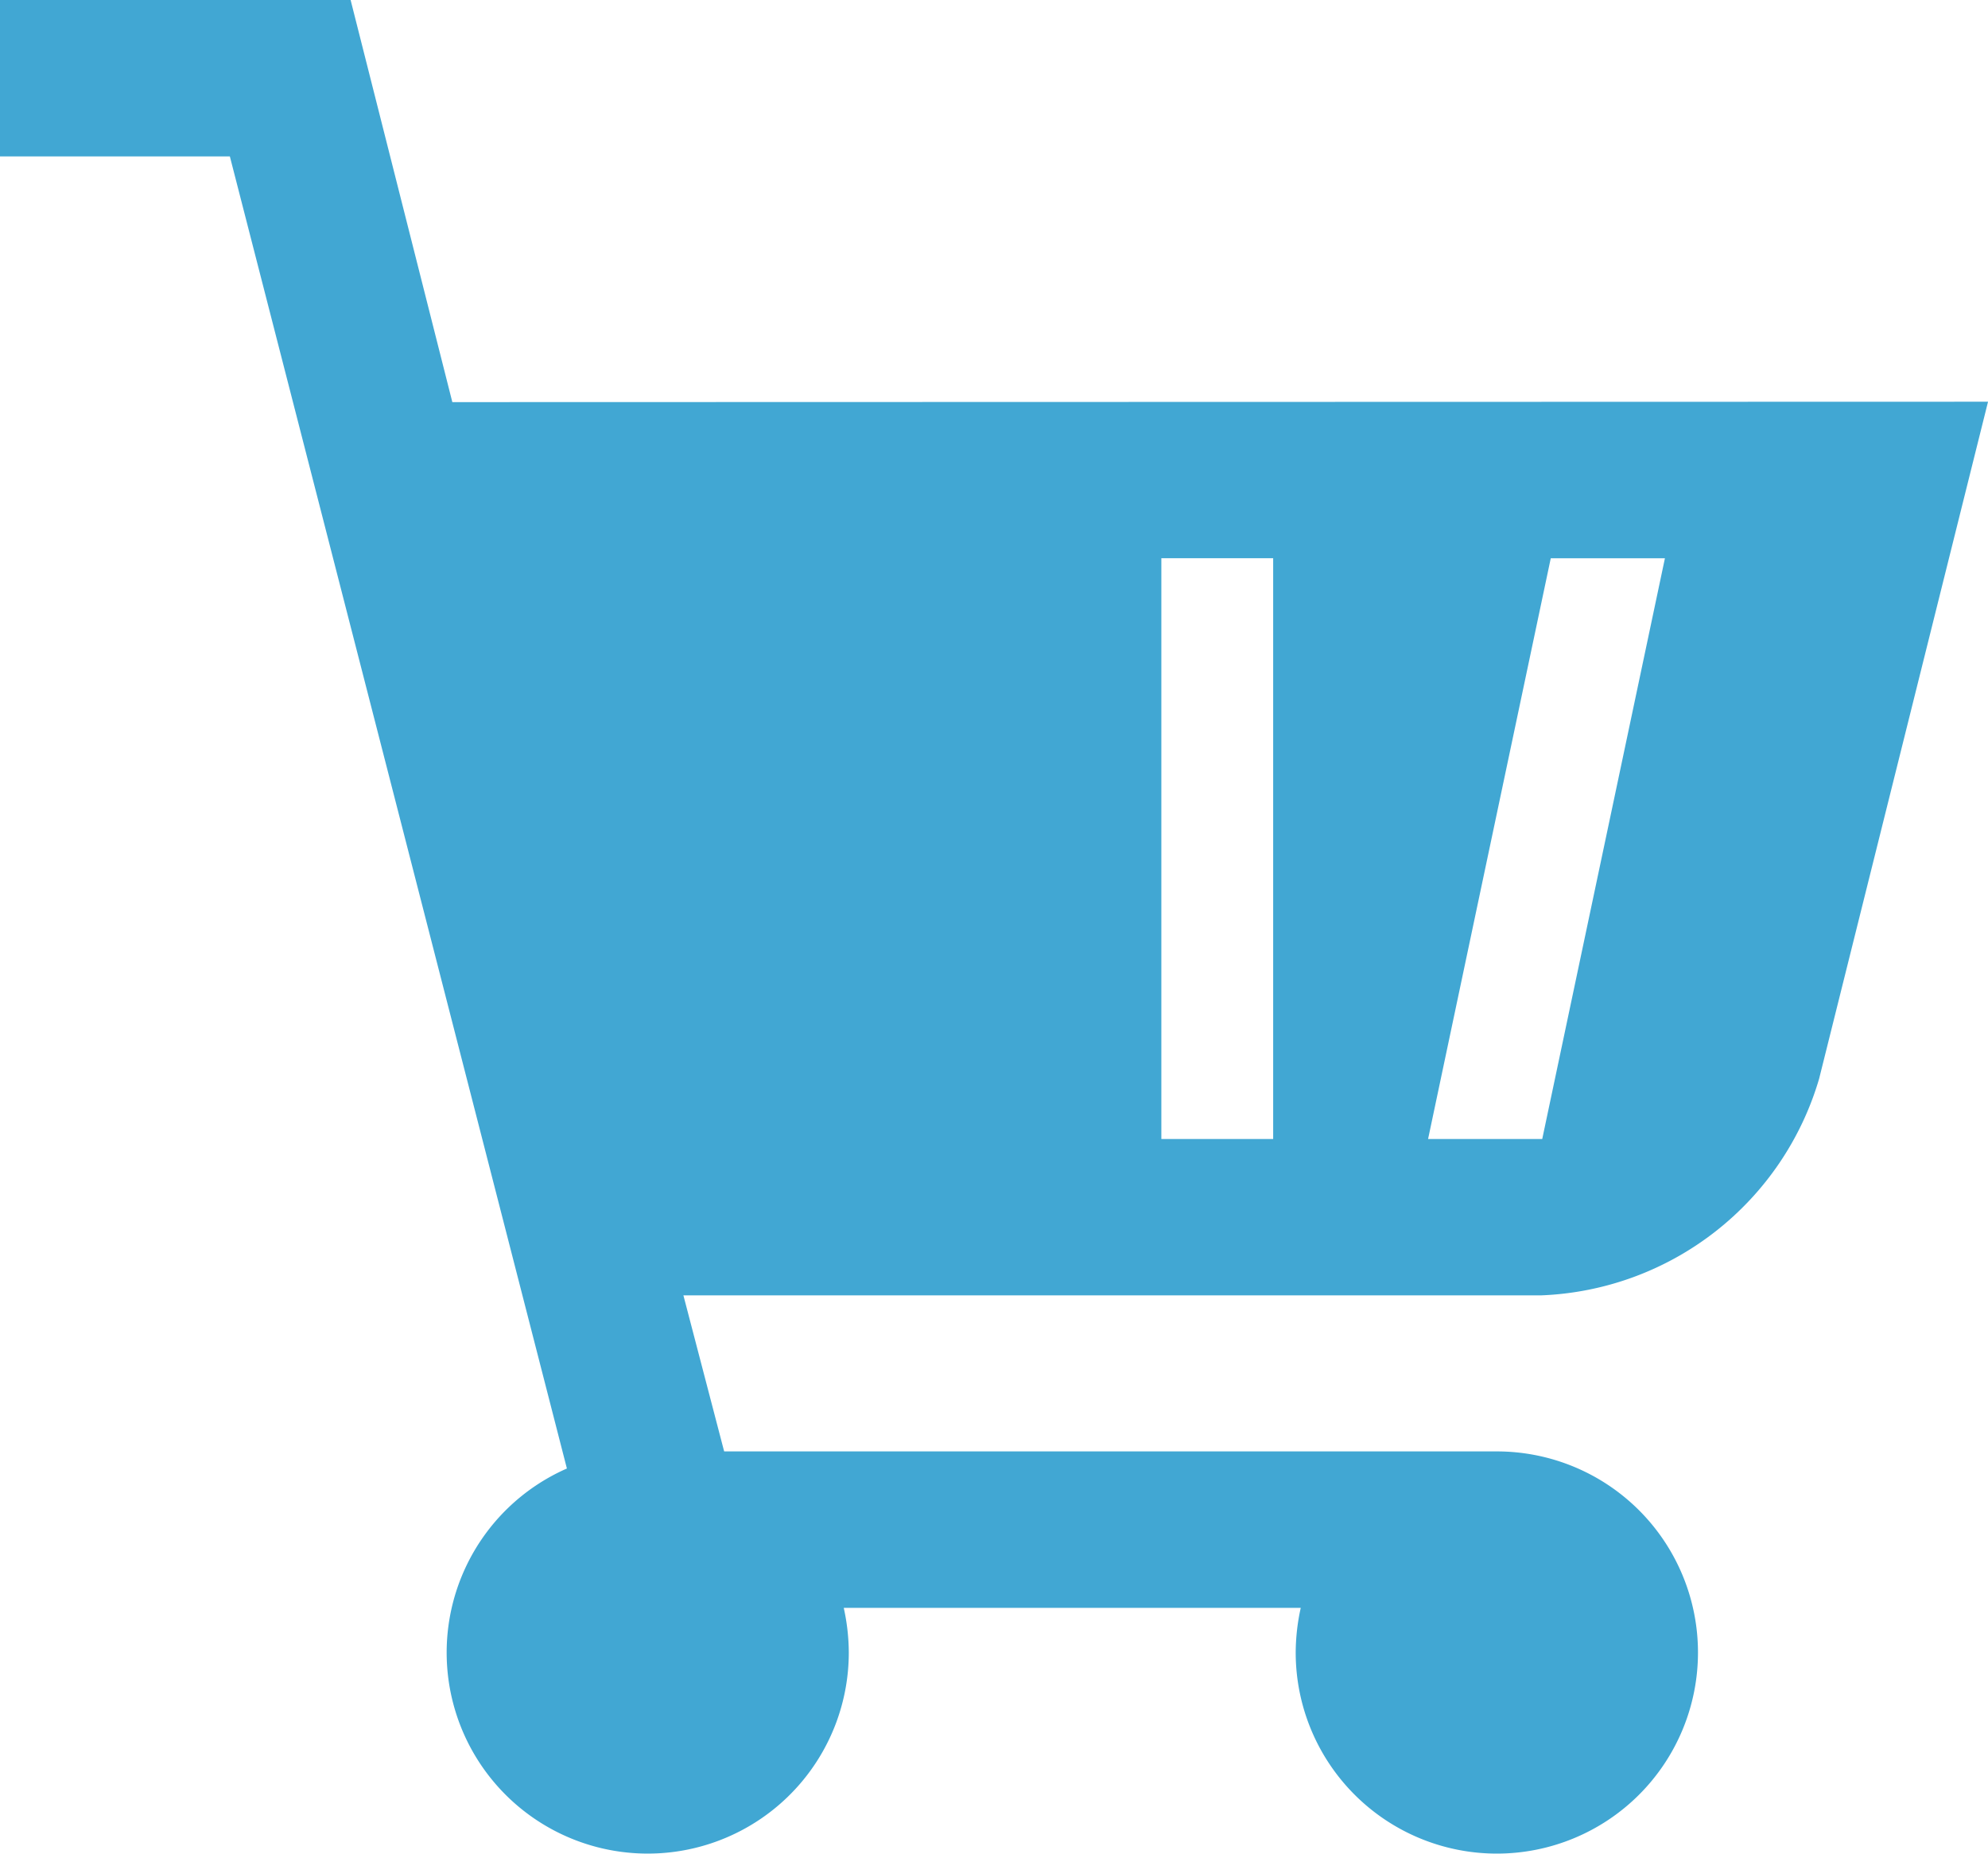<svg xmlns="http://www.w3.org/2000/svg" viewBox="1632.39 1467 55.221 51.5">
  <defs>
    <style>
      .cls-1 {
        fill: #41a7d3;
      }
    </style>
  </defs>
  <path id="Path_5800" data-name="Path 5800" class="cls-1" d="M12.565,11.174,9.739,0H0V4.346H6.385L15.747,40.8a5.585,5.585,0,1,0,7.83,5.112,5.827,5.827,0,0,0-.14-1.24H36.131a5.827,5.827,0,0,0-.14,1.24,5.587,5.587,0,1,0,5.587-5.587H20.115l-1.132-4.336H42.818a8.388,8.388,0,0,0,7.712-6.018l4.692-18.81-42.656.011Zm22.8,20.471H32.259V15.509h3.106Zm7.474,0H39.668l3.408-16.135h3.171Z" transform="translate(1632.39 1467)"/>
</svg>
